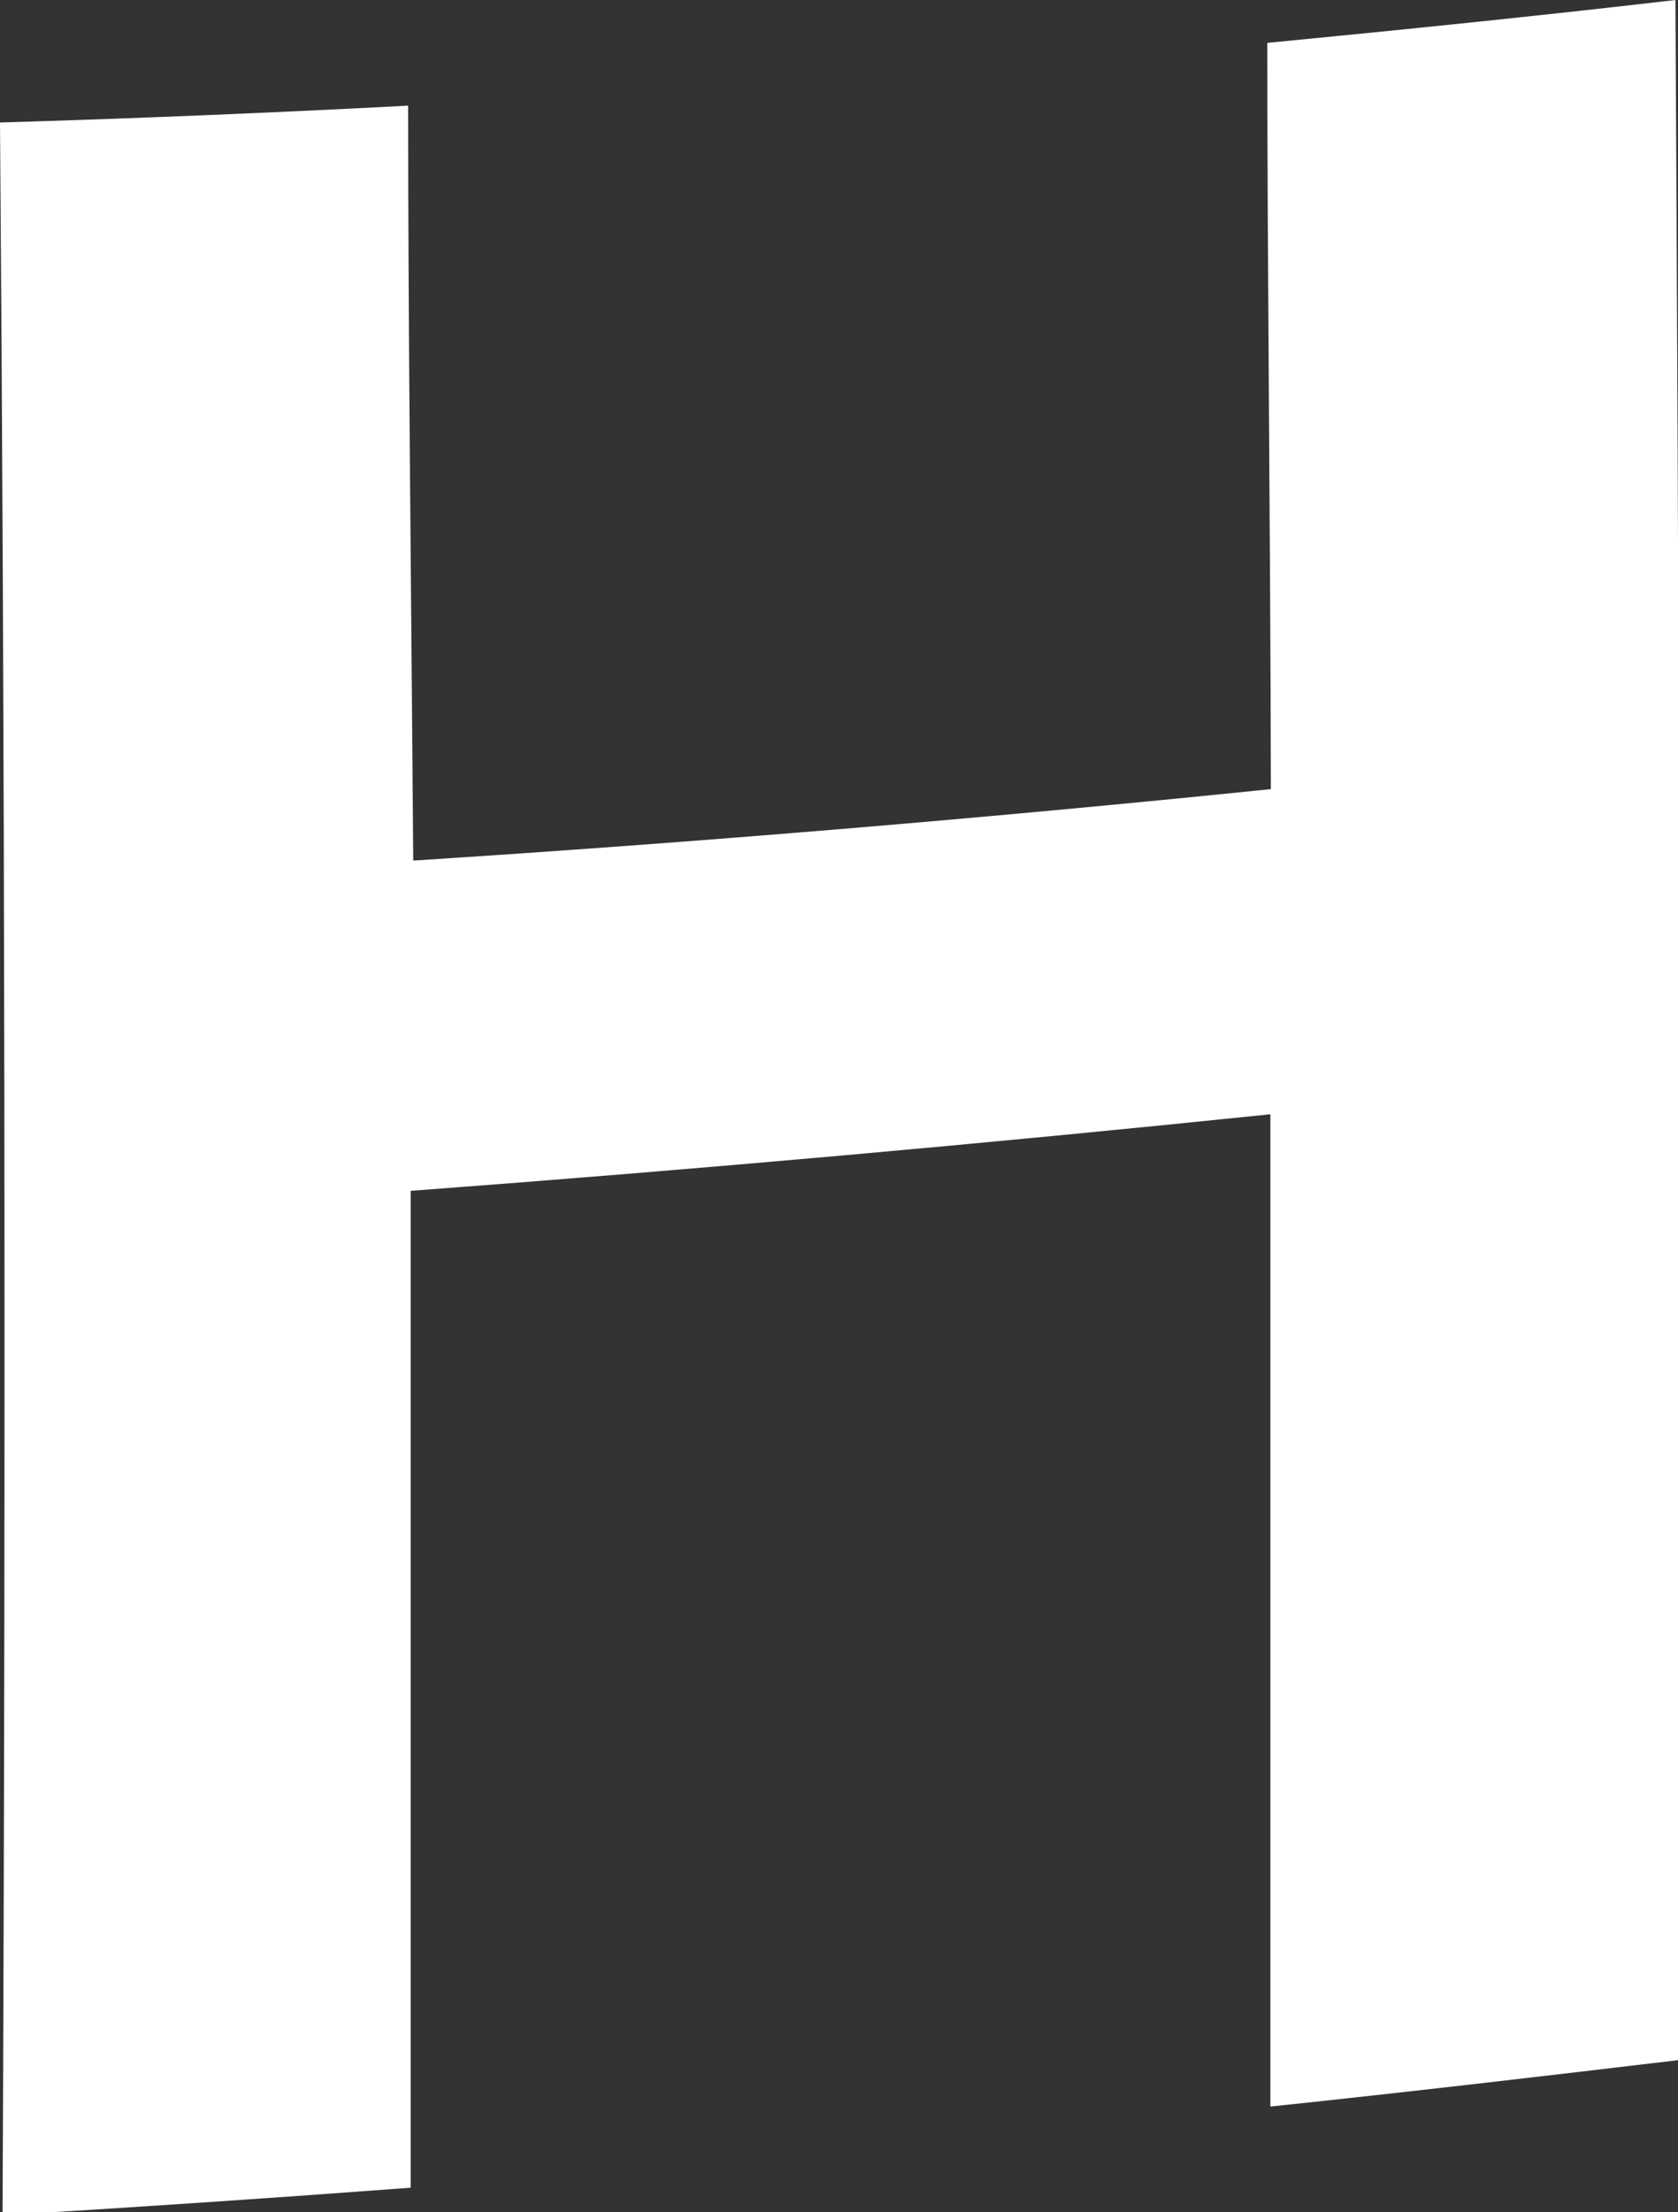 <svg xmlns="http://www.w3.org/2000/svg" viewBox="0 0 32.89 43.34"><rect x="0" y="0" width="32.89" height="43.34" fill="#333333" stroke="none"/><defs><style>.cls-1{fill:#fff;fill-rule:evenodd;}</style></defs><g id="Слой_2" data-name="Слой 2"><g id="Слой_5" data-name="Слой 5"><path class="cls-1" d="M24.9,21.83c0,6.13,0,12.67,0,19.44,2.66-.28,5.32-.59,8-.91.06-15.3,0-29.31-.06-40.36-2.66.31-5.32.58-8,.84,0,4.45.06,9.35.07,14.62q-8.4.86-16.81,1.4C8.06,11.55,8,6.6,8,2.07H8c-2.66.14-5.33.25-8,.33.09,11.42.12,25.5.05,41q4-.24,8-.54c0-6.81,0-13.37,0-19.53Q16.49,22.7,24.9,21.83Z"/></g></g></svg>